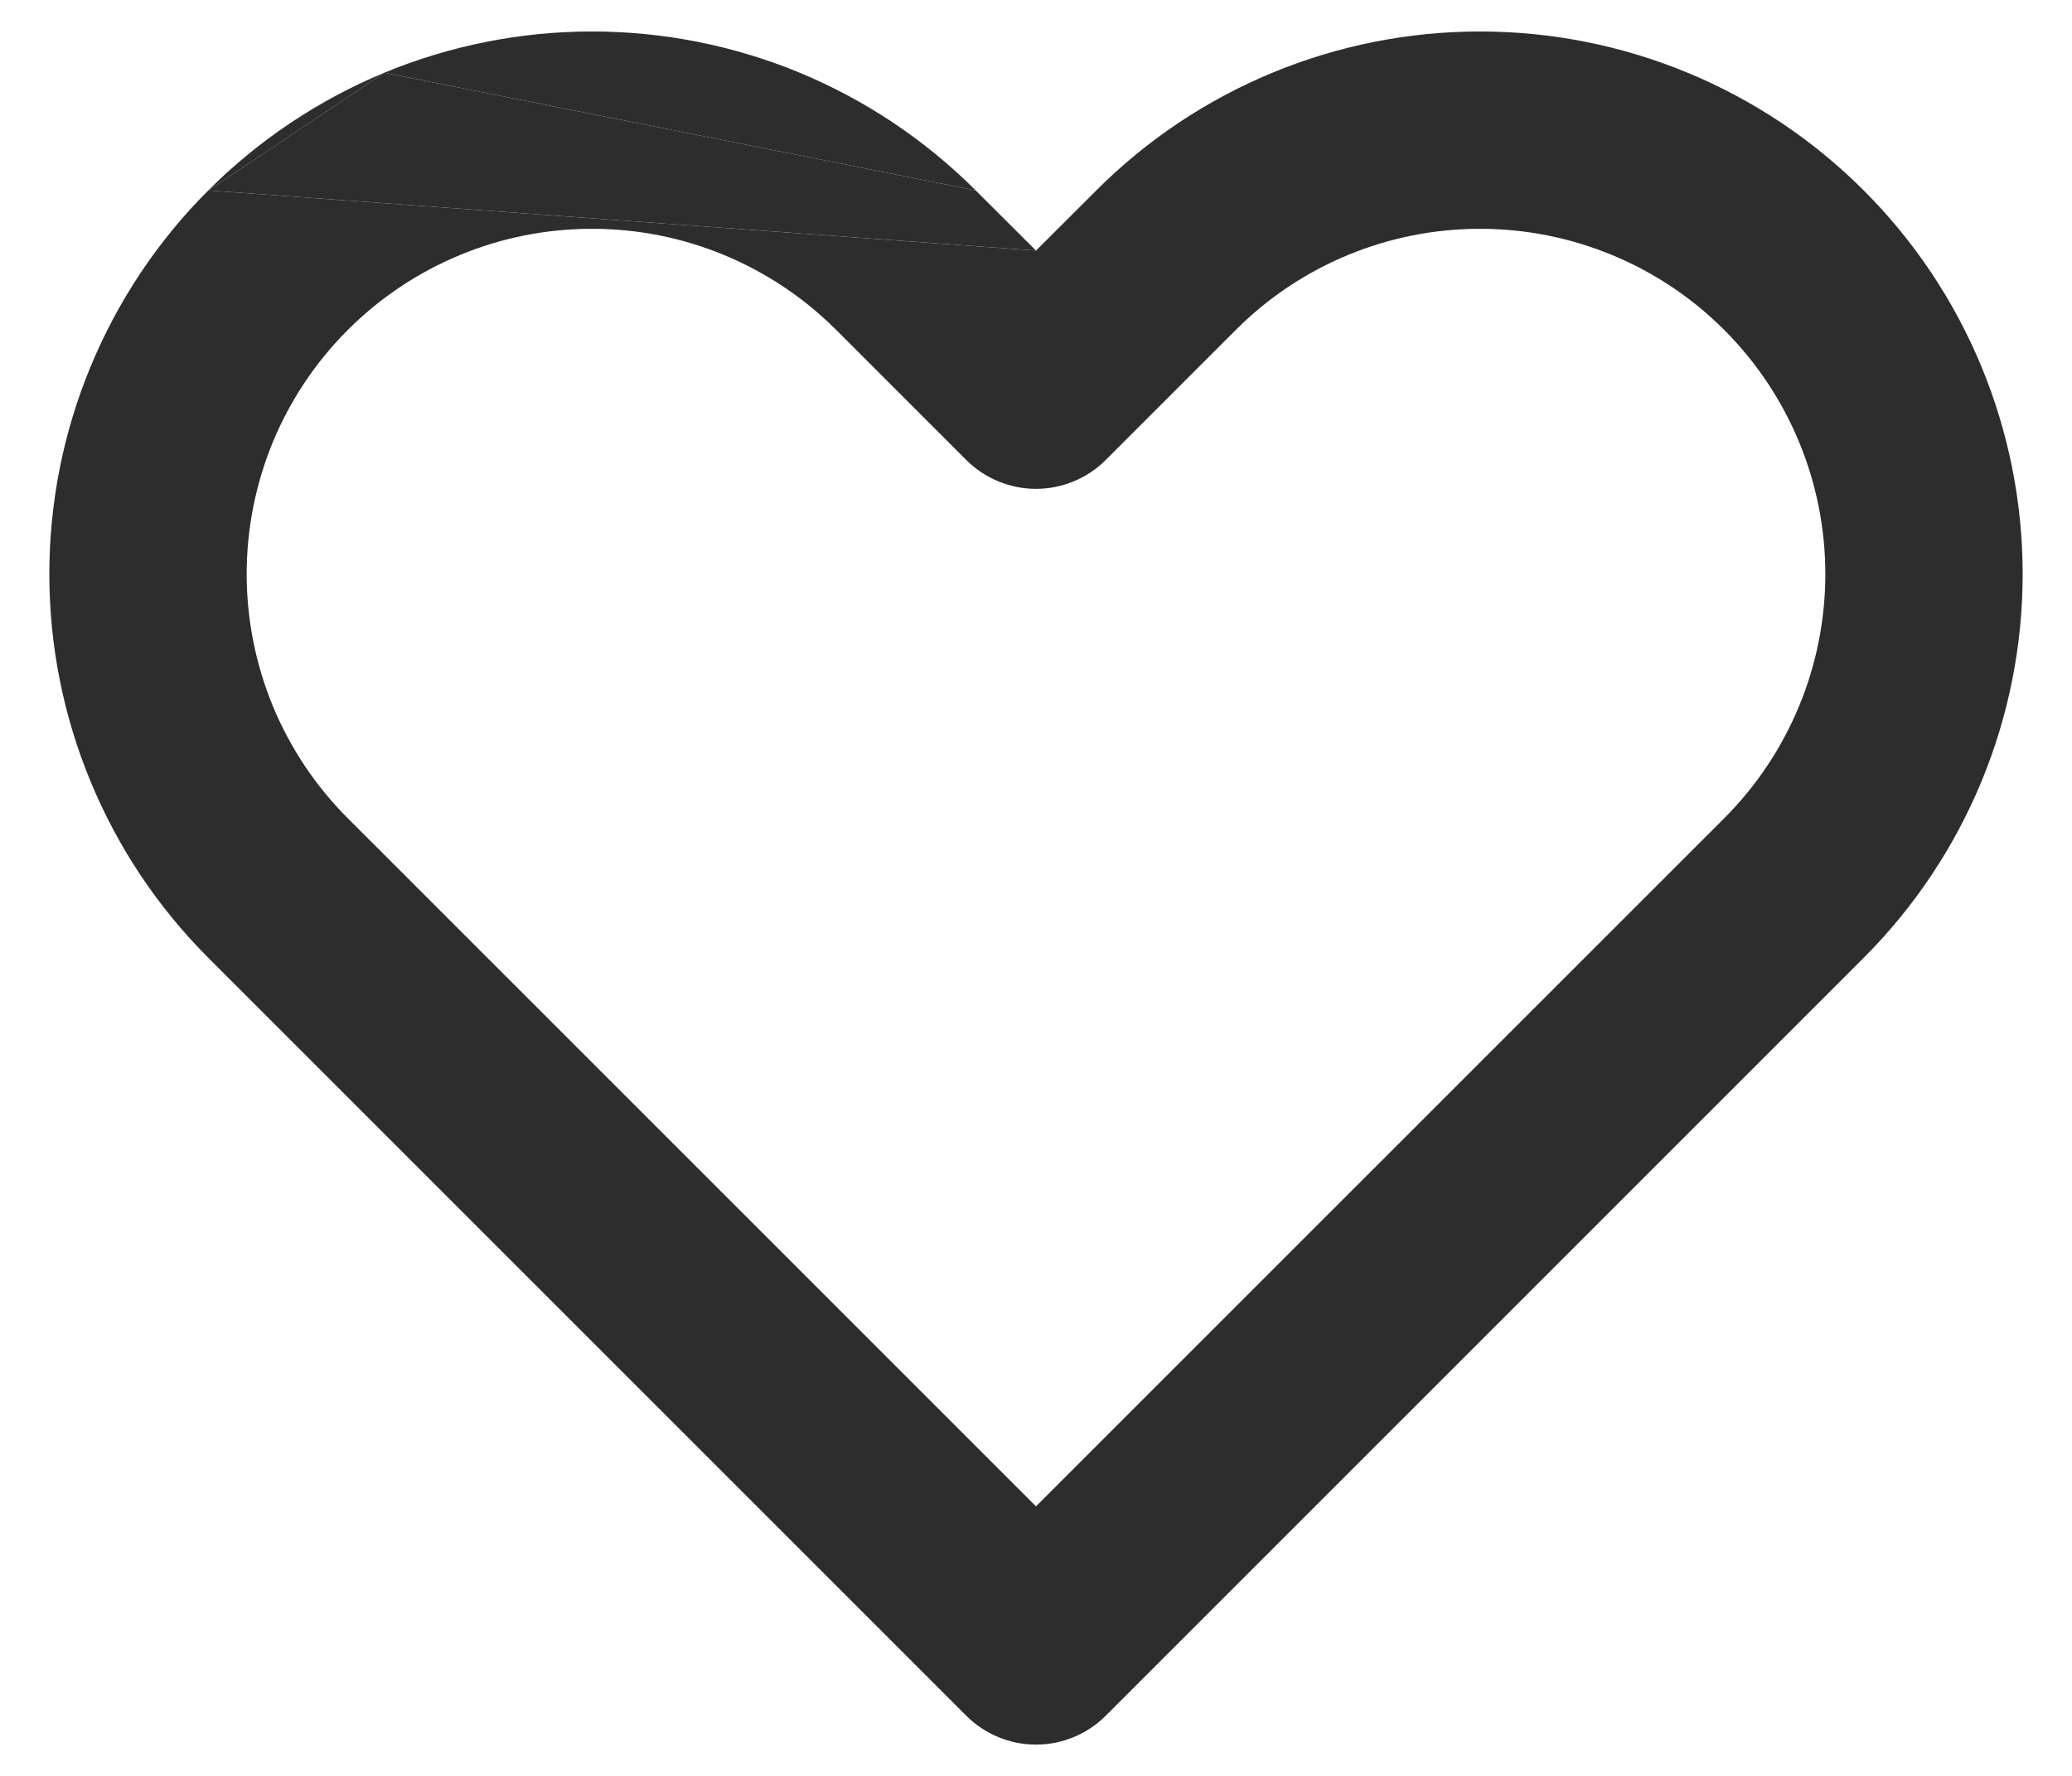 <svg width="21" height="18" viewBox="0 0 21 18" fill="none" xmlns="http://www.w3.org/2000/svg">
<path fill-rule="evenodd" clip-rule="evenodd" d="M3.895 0.737C4.563 0.461 5.278 0.319 6 0.319C6.722 0.319 7.438 0.461 8.105 0.737C8.772 1.014 9.378 1.419 9.889 1.93M10.5 2.54L9.889 1.93L10.5 2.54ZM10.5 2.54L11.111 1.93C12.142 0.898 13.541 0.319 15 0.319C16.459 0.319 17.858 0.898 18.889 1.93C19.921 2.961 20.5 4.36 20.5 5.819C20.5 7.277 19.921 8.676 18.889 9.708L11.207 17.39C11.02 17.577 10.765 17.683 10.5 17.683C10.235 17.683 9.98 17.577 9.793 17.39L2.111 9.708C1.6 9.197 1.195 8.591 0.919 7.923C0.642 7.256 0.5 6.541 0.5 5.819C0.5 5.096 0.642 4.381 0.919 3.714C1.195 3.047 1.6 2.44 2.111 1.93C2.111 1.93 2.111 1.93 2.111 1.93M3.895 0.737C3.228 1.014 2.622 1.419 2.111 1.93L3.895 0.737ZM6 2.319C5.54 2.319 5.085 2.409 4.661 2.585C4.236 2.761 3.85 3.019 3.525 3.344C3.2 3.669 2.942 4.055 2.766 4.479C2.591 4.904 2.5 5.359 2.5 5.819C2.5 6.278 2.591 6.733 2.766 7.158C2.942 7.583 3.2 7.969 3.525 8.294L10.5 15.268L17.475 8.294C18.131 7.637 18.5 6.747 18.5 5.819C18.5 4.89 18.131 4 17.475 3.344C16.819 2.687 15.928 2.319 15 2.319C14.072 2.319 13.181 2.687 12.525 3.344L11.207 4.662C11.02 4.849 10.765 4.955 10.5 4.955C10.235 4.955 9.98 4.849 9.793 4.662L8.475 3.344C8.15 3.019 7.764 2.761 7.339 2.585C6.915 2.409 6.46 2.319 6 2.319Z" fill="#2D2D2E"/>
<path d="M9.889 1.93L3.895 0.737L2.111 1.93L10.5 2.54L9.889 1.93Z" fill="#2D2D2E"/>
</svg>
